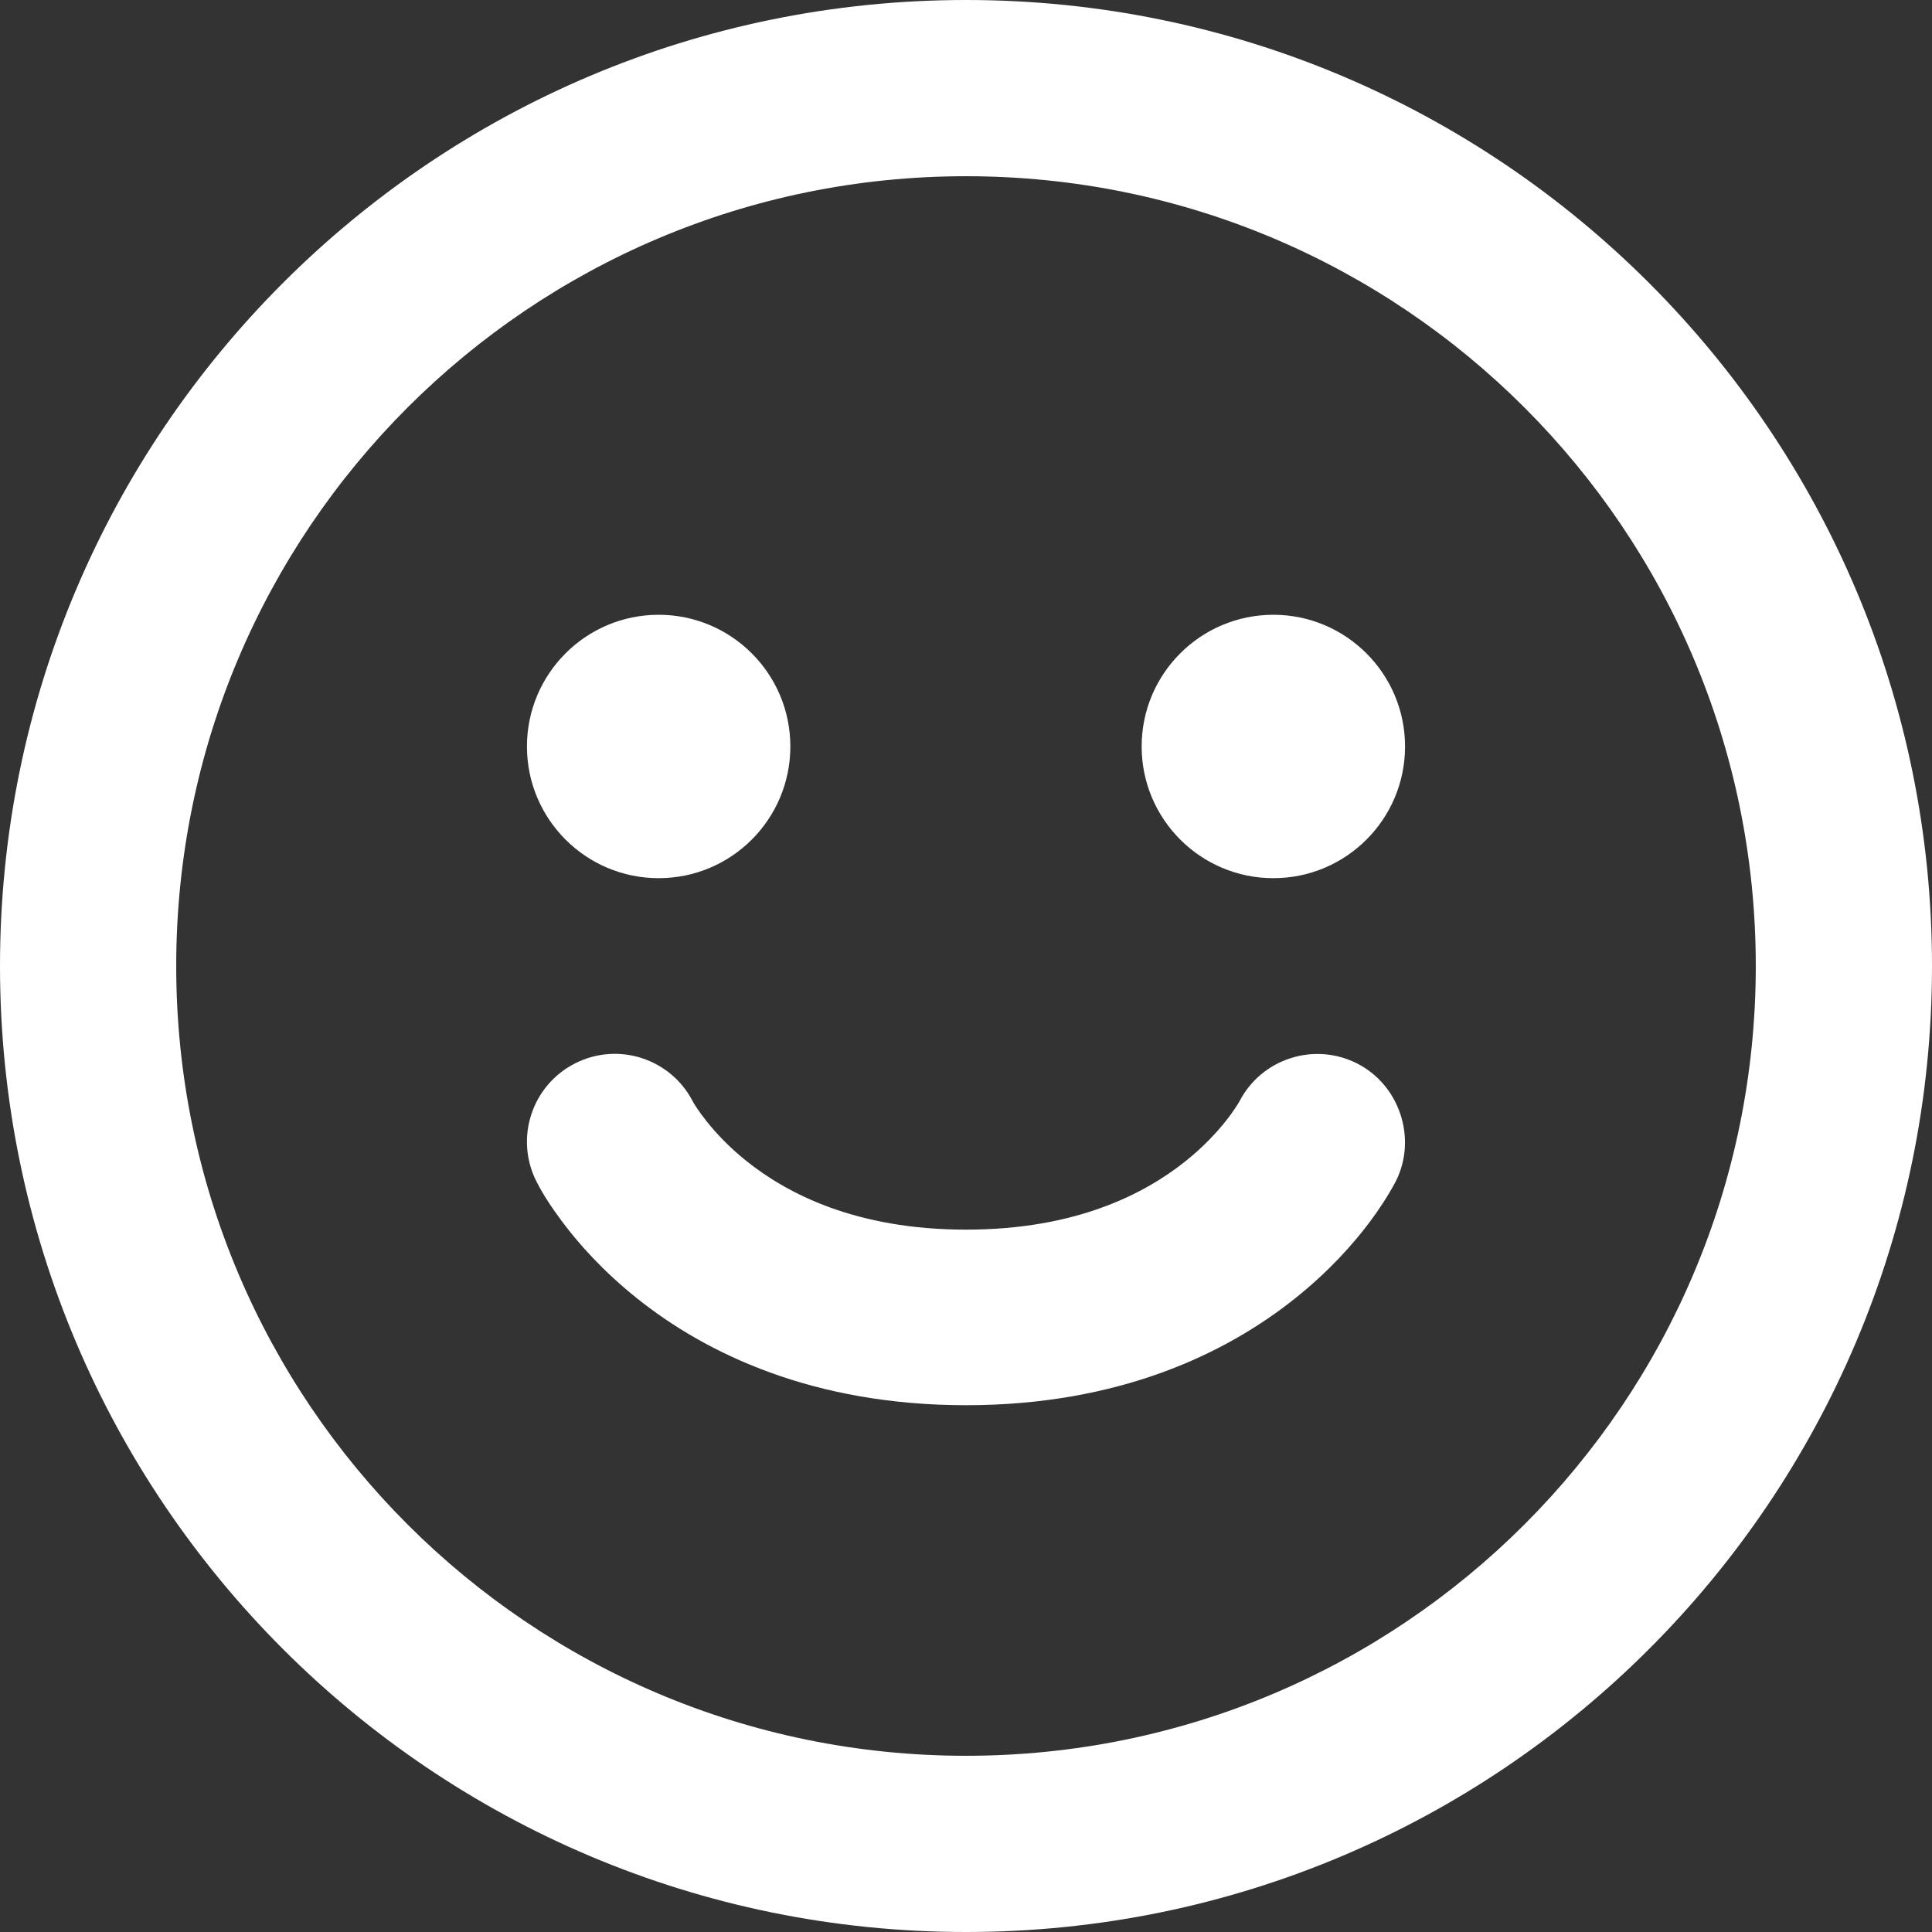 <svg fill="none" height="24" viewBox="0 0 24 24" width="24" xmlns="http://www.w3.org/2000/svg" xmlns:xlink="http://www.w3.org/1999/xlink"><rect x="0" y="0" width="24" height="24" fill="#333333" stroke="none"/><clipPath id="a"><path d="m0 0h24v24h-24z"/></clipPath><g clip-path="url(#a)" fill="#fff"><path d="m8.182 10.909c.904 0 1.636-.733 1.636-1.636 0-.904-.733-1.636-1.636-1.636-.904 0-1.636.733-1.636 1.636 0 .904.733 1.636 1.636 1.636z"/><path d="m17.454 9.273c0 .904-.733 1.636-1.636 1.636s-1.636-.733-1.636-1.636c0-.904.733-1.636 1.636-1.636s1.636.733 1.636 1.636z"/><path d="m8.606 13.682c-.273-.53-.923-.743-1.457-.475-.539.27-.757.925-.488 1.464.09.179.205.347.325.508.199.266.5.608.924.947.861.689 2.189 1.33 4.091 1.33 1.901 0 3.229-.641 4.091-1.33.424-.339.725-.681.924-.947.12-.161.23-.329.324-.506.267-.532.045-1.199-.487-1.465-.535-.267-1.184-.054-1.457.475-.015.027-.22.383-.667.74-.502.402-1.356.852-2.728.852s-2.225-.45-2.728-.852c-.446-.357-.652-.713-.667-.74z"/><path clip-rule="evenodd" d="m12 24c6.627 0 12-5.373 12-12 0-6.627-5.373-12-12-12-6.627 0-12 5.373-12 12 0 6.627 5.373 12 12 12zm0-2.189c-5.418 0-9.811-4.393-9.811-9.811 0-5.418 4.392-9.811 9.811-9.811 5.418 0 9.811 4.392 9.811 9.811 0 5.418-4.393 9.811-9.811 9.811z" fill-rule="evenodd"/></g></svg>